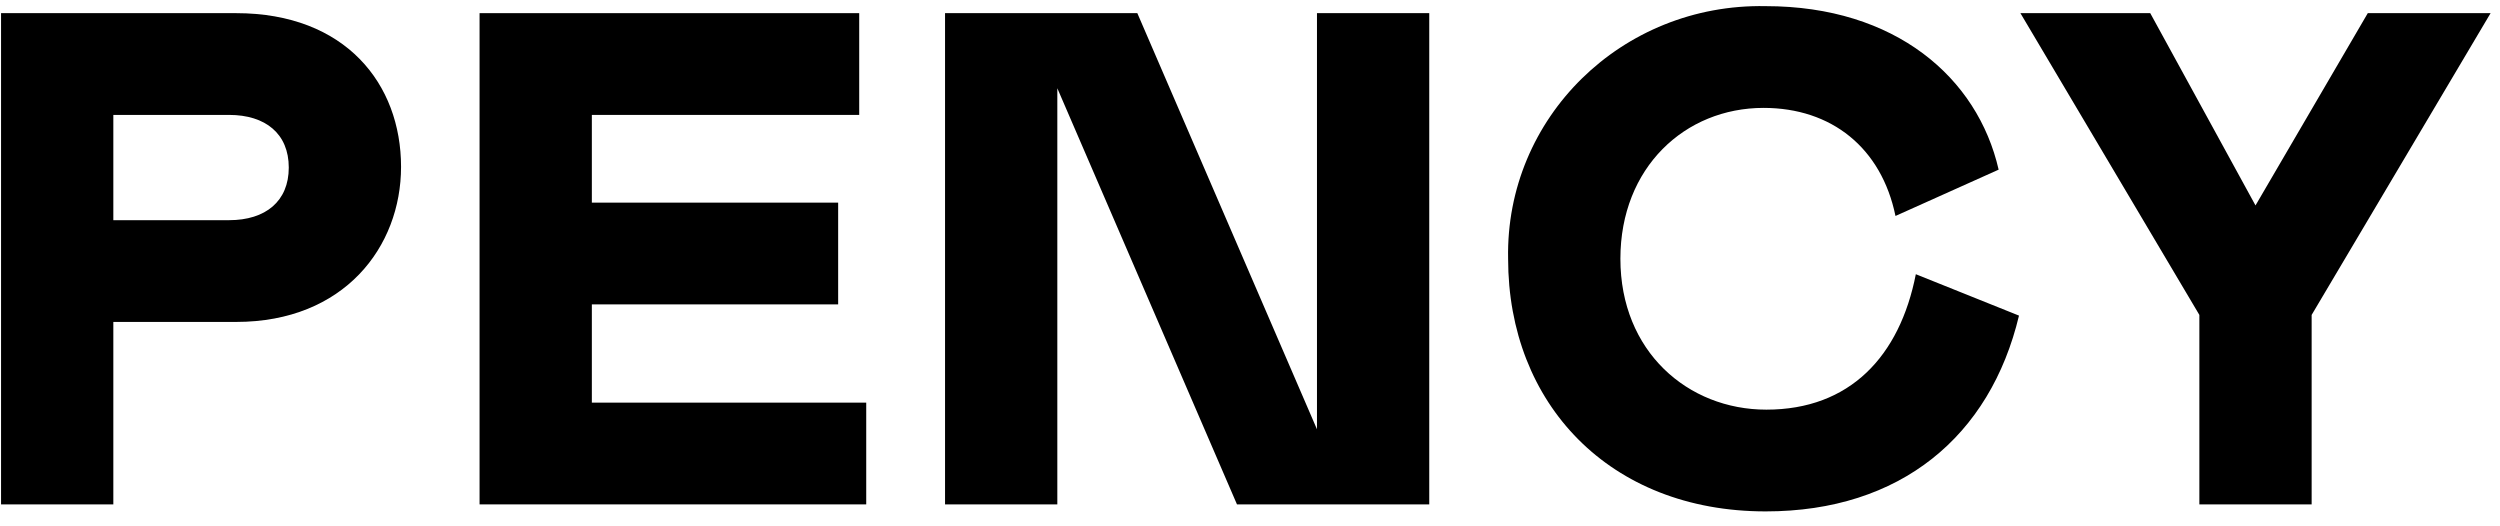 <svg width="114" height="24" viewBox="0 0 114 24" fill="none" xmlns="http://www.w3.org/2000/svg">
<path d="M5.168 14.68H10.768C15.696 14.68 18.288 11.256 18.288 7.608C18.288 3.832 15.76 0.6 10.768 0.6H0.048V23H5.168V14.68ZM5.168 10.04V5.24H10.448C12.112 5.24 13.168 6.104 13.168 7.64C13.168 9.176 12.112 10.04 10.448 10.04H5.168Z" fill="black"/>
<path d="M21.868 0.6V23H39.5V18.36H26.988V13.88H38.22V9.24H26.988V5.24H39.18V0.6H21.868Z" fill="black"/>
<path d="M48.214 4.024L56.406 23H65.174V0.6H60.054V19.576L51.862 0.6H43.094V23H48.214V4.024Z" fill="black"/>
<path d="M73.89 11.8C73.89 7.64 76.834 4.92 80.418 4.92C83.522 4.92 85.794 6.744 86.434 9.848L91.138 7.736C90.178 3.544 86.434 0.28 80.514 0.28C73.954 0.152 68.642 5.368 68.77 11.8C68.77 18.392 73.378 23.32 80.514 23.32C86.658 23.32 90.754 19.896 92.066 14.392L87.362 12.504C86.626 16.248 84.354 18.68 80.546 18.68C76.962 18.68 73.89 16.024 73.89 11.8Z" fill="black"/>
<path d="M98.051 0.6H92.131L100.291 14.36V23H105.411V14.36L113.571 0.6H107.971L102.851 9.368L98.051 0.6Z" fill="black"/>
</svg>
